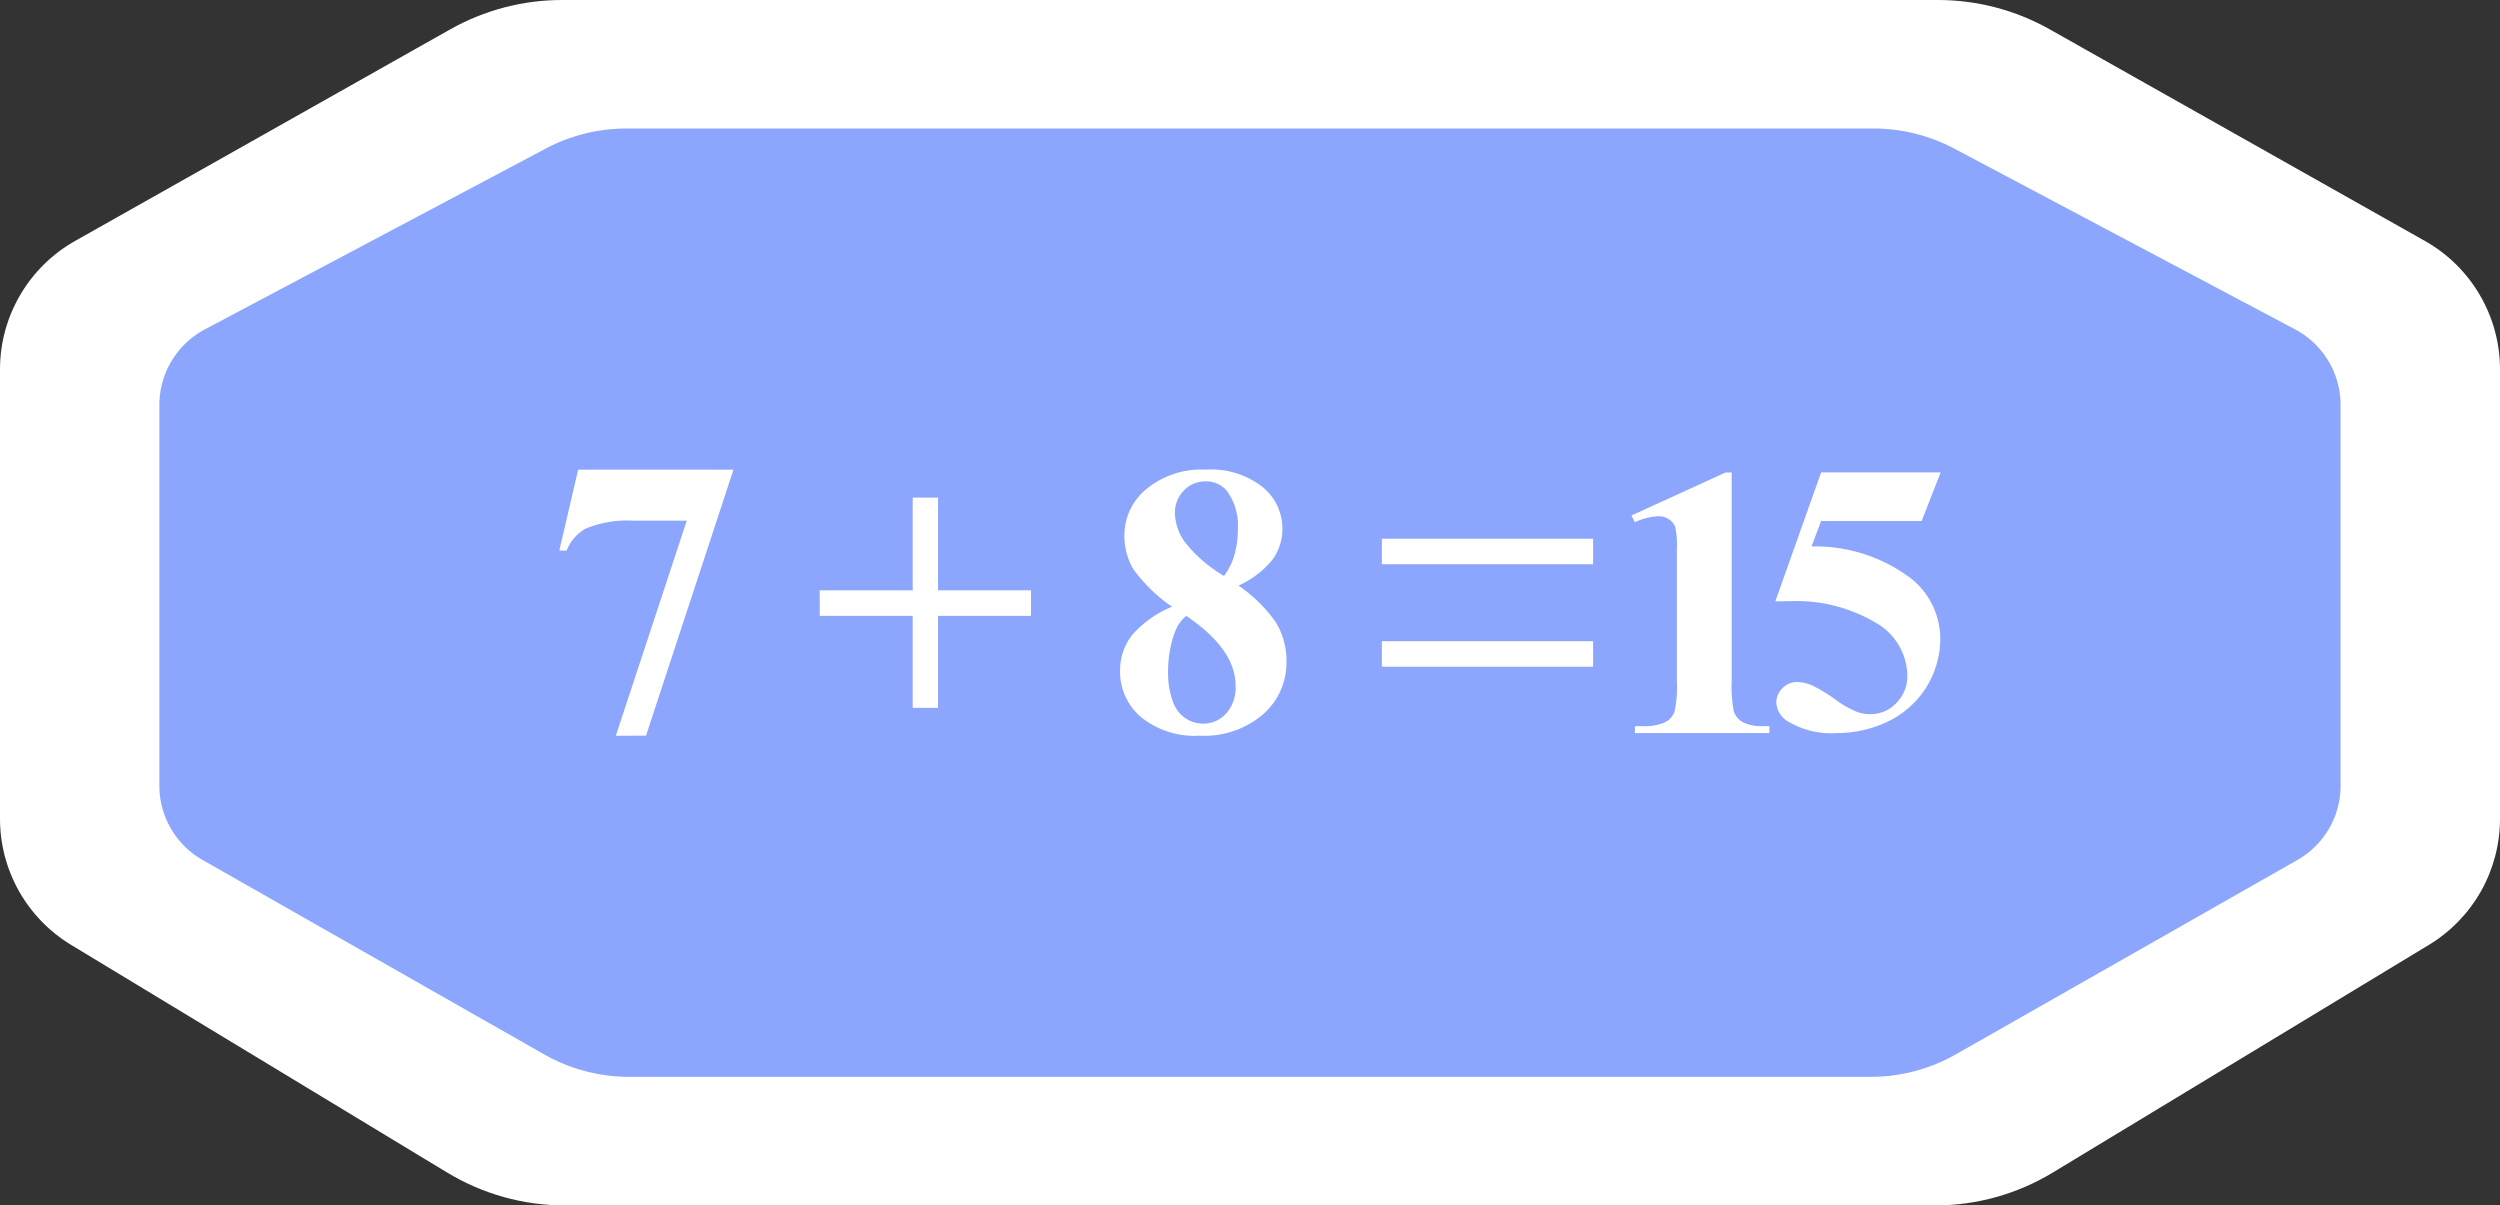 <svg xmlns="http://www.w3.org/2000/svg" width="163.619" height="78.893" viewBox="0 0 163.619 78.893">
  <rect x="0" y="0" width="163.619" height="78.893" fill="#333333" stroke="none"/>
  <defs>
    <style>
      .cls-1, .cls-3, .cls-5 {
        fill: #fff;
      }

      .cls-1 {
        stroke-linecap: round;
        stroke-linejoin: round;
      }

      .cls-2 {
        fill: #8ca6fd;
      }

      .cls-4, .cls-5 {
        stroke: none;
      }
    </style>
  </defs>
  <g id="组_5638" data-name="组 5638" transform="translate(-499.965 -1127.123)">
    <g id="路径_14093" data-name="路径 14093" class="cls-1">
      <path class="cls-4" d="M 626.609 1204.516 L 581.774 1204.516 L 536.939 1204.516 C 534.498 1204.516 532.104 1203.848 530.014 1202.583 L 505.393 1187.679 C 504.197 1186.955 503.201 1185.928 502.515 1184.711 C 501.828 1183.493 501.465 1182.11 501.465 1180.713 L 501.465 1166.569 L 501.465 1151.295 C 501.465 1148.363 503.053 1145.645 505.61 1144.203 L 530.173 1130.349 C 532.174 1129.22 534.446 1128.623 536.743 1128.623 L 581.774 1128.623 L 626.806 1128.623 C 629.103 1128.623 631.375 1129.22 633.376 1130.349 L 657.939 1144.203 C 660.496 1145.645 662.084 1148.363 662.084 1151.295 L 662.084 1166.569 L 662.084 1180.713 C 662.084 1182.11 661.721 1183.493 661.034 1184.711 C 660.348 1185.928 659.352 1186.955 658.156 1187.679 L 633.535 1202.583 C 631.445 1203.848 629.05 1204.516 626.609 1204.516 Z"/>
      <path class="cls-5" d="M 536.743 1130.123 C 534.699 1130.123 532.69 1130.651 530.91 1131.655 L 506.347 1145.509 C 504.257 1146.688 502.965 1148.899 502.965 1151.295 L 502.965 1166.569 L 502.965 1180.713 C 502.965 1183.036 504.18 1185.191 506.17 1186.396 L 530.791 1201.3 C 532.645 1202.422 534.771 1203.016 536.939 1203.016 L 581.774 1203.016 L 626.609 1203.016 C 628.778 1203.016 630.904 1202.422 632.758 1201.3 L 657.379 1186.396 C 659.369 1185.191 660.584 1183.036 660.584 1180.713 L 660.584 1166.569 L 660.584 1151.295 C 660.584 1148.899 659.292 1146.688 657.202 1145.509 L 632.639 1131.655 C 630.859 1130.651 628.85 1130.123 626.806 1130.123 L 581.774 1130.123 L 536.743 1130.123 M 536.743 1127.123 L 581.774 1127.123 L 626.806 1127.123 C 629.361 1127.123 631.887 1127.787 634.113 1129.042 L 658.676 1142.896 C 661.703 1144.604 663.584 1147.822 663.584 1151.295 L 663.584 1166.569 L 663.584 1180.713 C 663.584 1182.368 663.154 1184.005 662.341 1185.447 C 661.528 1186.889 660.349 1188.104 658.933 1188.962 L 634.312 1203.866 C 631.988 1205.273 629.324 1206.016 626.609 1206.016 L 581.774 1206.016 L 536.939 1206.016 C 534.224 1206.016 531.561 1205.273 529.238 1203.867 L 504.617 1188.962 C 503.2 1188.104 502.021 1186.889 501.208 1185.447 C 500.395 1184.005 499.965 1182.368 499.965 1180.713 L 499.965 1166.569 L 499.965 1151.295 C 499.965 1147.822 501.846 1144.604 504.873 1142.896 L 529.436 1129.042 C 531.662 1127.787 534.188 1127.123 536.743 1127.123 Z"/>
    </g>
    <g id="组_5637" data-name="组 5637">
      <g id="组_5628" data-name="组 5628">
        <path id="路径_14094" data-name="路径 14094" class="cls-2" d="M581.774,1197.6h40.608a11.274,11.274,0,0,0,5.569-1.461l22.3-12.691a5.594,5.594,0,0,0,2.9-4.839v-25.048a5.61,5.61,0,0,0-3.063-4.927l-22.247-11.8a11.29,11.29,0,0,0-5.283-1.3H540.989a11.29,11.29,0,0,0-5.283,1.3l-22.247,11.8a5.608,5.608,0,0,0-3.063,4.927v25.048a5.594,5.594,0,0,0,2.9,4.839l22.3,12.691a11.268,11.268,0,0,0,5.569,1.461Z"/>
      </g>
      <g id="组_5636" data-name="组 5636">
        <g id="组_5631" data-name="组 5631">
          <g id="组_5629" data-name="组 5629">
            <path id="路径_14095" data-name="路径 14095" class="cls-3" d="M613.3,1158.042v13.666a8.5,8.5,0,0,0,.135,1.965,1.274,1.274,0,0,0,.567.7,2.681,2.681,0,0,0,1.381.272h.382v.456h-8.8v-.456h.443a3.424,3.424,0,0,0,1.528-.247,1.262,1.262,0,0,0,.616-.678,7.478,7.478,0,0,0,.16-2.008v-8.663a5.469,5.469,0,0,0-.111-1.448,1.048,1.048,0,0,0-.412-.492,1.218,1.218,0,0,0-.7-.2,3.959,3.959,0,0,0-1.527.394l-.222-.443,6.148-2.81Z"/>
          </g>
          <g id="组_5630" data-name="组 5630">
            <path id="路径_14096" data-name="路径 14096" class="cls-3" d="M619.153,1158.042h7.824l-1.244,3.18h-6.58l-.629,1.663a10.414,10.414,0,0,1,6.543,2.12,5.076,5.076,0,0,1,1.885,4.017,6.029,6.029,0,0,1-3.339,5.28,7.682,7.682,0,0,1-3.487.8,5.457,5.457,0,0,1-3.142-.765,1.524,1.524,0,0,1-.764-1.232,1.293,1.293,0,0,1,.4-.936,1.264,1.264,0,0,1,.93-.407,2.613,2.613,0,0,1,.973.2,10.445,10.445,0,0,1,1.688,1.035,6.036,6.036,0,0,0,1.294.715,2.367,2.367,0,0,0,.863.148,2.294,2.294,0,0,0,1.719-.739,2.476,2.476,0,0,0,.708-1.775,4.041,4.041,0,0,0-2.169-3.524,10.156,10.156,0,0,0-5.47-1.355q-.333,0-1,.012Z"/>
          </g>
        </g>
        <g id="组_5632" data-name="组 5632">
          <path id="路径_14097" data-name="路径 14097" class="cls-3" d="M540.27,1175.275l4.642-14.077h-3.535a7.005,7.005,0,0,0-3.12.541,2.846,2.846,0,0,0-1.208,1.421h-.478l1.233-5.3h10.165l-5.724,17.411Z"/>
        </g>
        <g id="组_5633" data-name="组 5633">
          <path id="路径_14098" data-name="路径 14098" class="cls-3" d="M581.018,1165.45a9.313,9.313,0,0,1,2.456,2.419,4.81,4.81,0,0,1,.687,2.568,4.487,4.487,0,0,1-1.528,3.434,5.9,5.9,0,0,1-4.152,1.4,5.557,5.557,0,0,1-3.849-1.225,3.879,3.879,0,0,1-1.361-2.995,3.748,3.748,0,0,1,.786-2.363,6.892,6.892,0,0,1,2.617-1.856,10.289,10.289,0,0,1-2.555-2.488,4.356,4.356,0,0,1-.563-2.24,3.88,3.88,0,0,1,1.429-2.964,5.66,5.66,0,0,1,3.917-1.28A5.438,5.438,0,0,1,582.6,1159a3.491,3.491,0,0,1,1.293,2.716,3.348,3.348,0,0,1-.7,2.1A6.116,6.116,0,0,1,581.018,1165.45Zm-3.416,1.979a2.714,2.714,0,0,0-.544.632,4.95,4.95,0,0,0-.446,1.262,7.433,7.433,0,0,0-.2,1.732,5.544,5.544,0,0,0,.3,1.949,2.189,2.189,0,0,0,.847,1.133,2.1,2.1,0,0,0,1.133.346,2,2,0,0,0,1.521-.662,2.547,2.547,0,0,0,.619-1.813Q580.832,1169.608,577.6,1167.429Zm2.475-2.611a4.316,4.316,0,0,0,.681-1.385,6.044,6.044,0,0,0,.223-1.684,3.823,3.823,0,0,0-.693-2.462,1.732,1.732,0,0,0-1.436-.656,1.889,1.889,0,0,0-1.41.6,2.059,2.059,0,0,0-.582,1.491,3.377,3.377,0,0,0,.65,1.875A9.105,9.105,0,0,0,580.077,1164.818Z"/>
        </g>
        <g id="组_5634" data-name="组 5634">
          <path id="路径_14099" data-name="路径 14099" class="cls-3" d="M553.611,1165.76H559.7v-6.072h1.657v6.072h6.084v1.669h-6.084v6.021H559.7v-6.021h-6.084Z"/>
        </g>
        <g id="组_5635" data-name="组 5635">
          <rect id="矩形_2774" data-name="矩形 2774" class="cls-3" width="13.825" height="1.67" transform="translate(590.405 1169.089)"/>
          <rect id="矩形_2775" data-name="矩形 2775" class="cls-3" width="13.825" height="1.67" transform="translate(590.405 1162.381)"/>
        </g>
      </g>
    </g>
  </g>
</svg>
